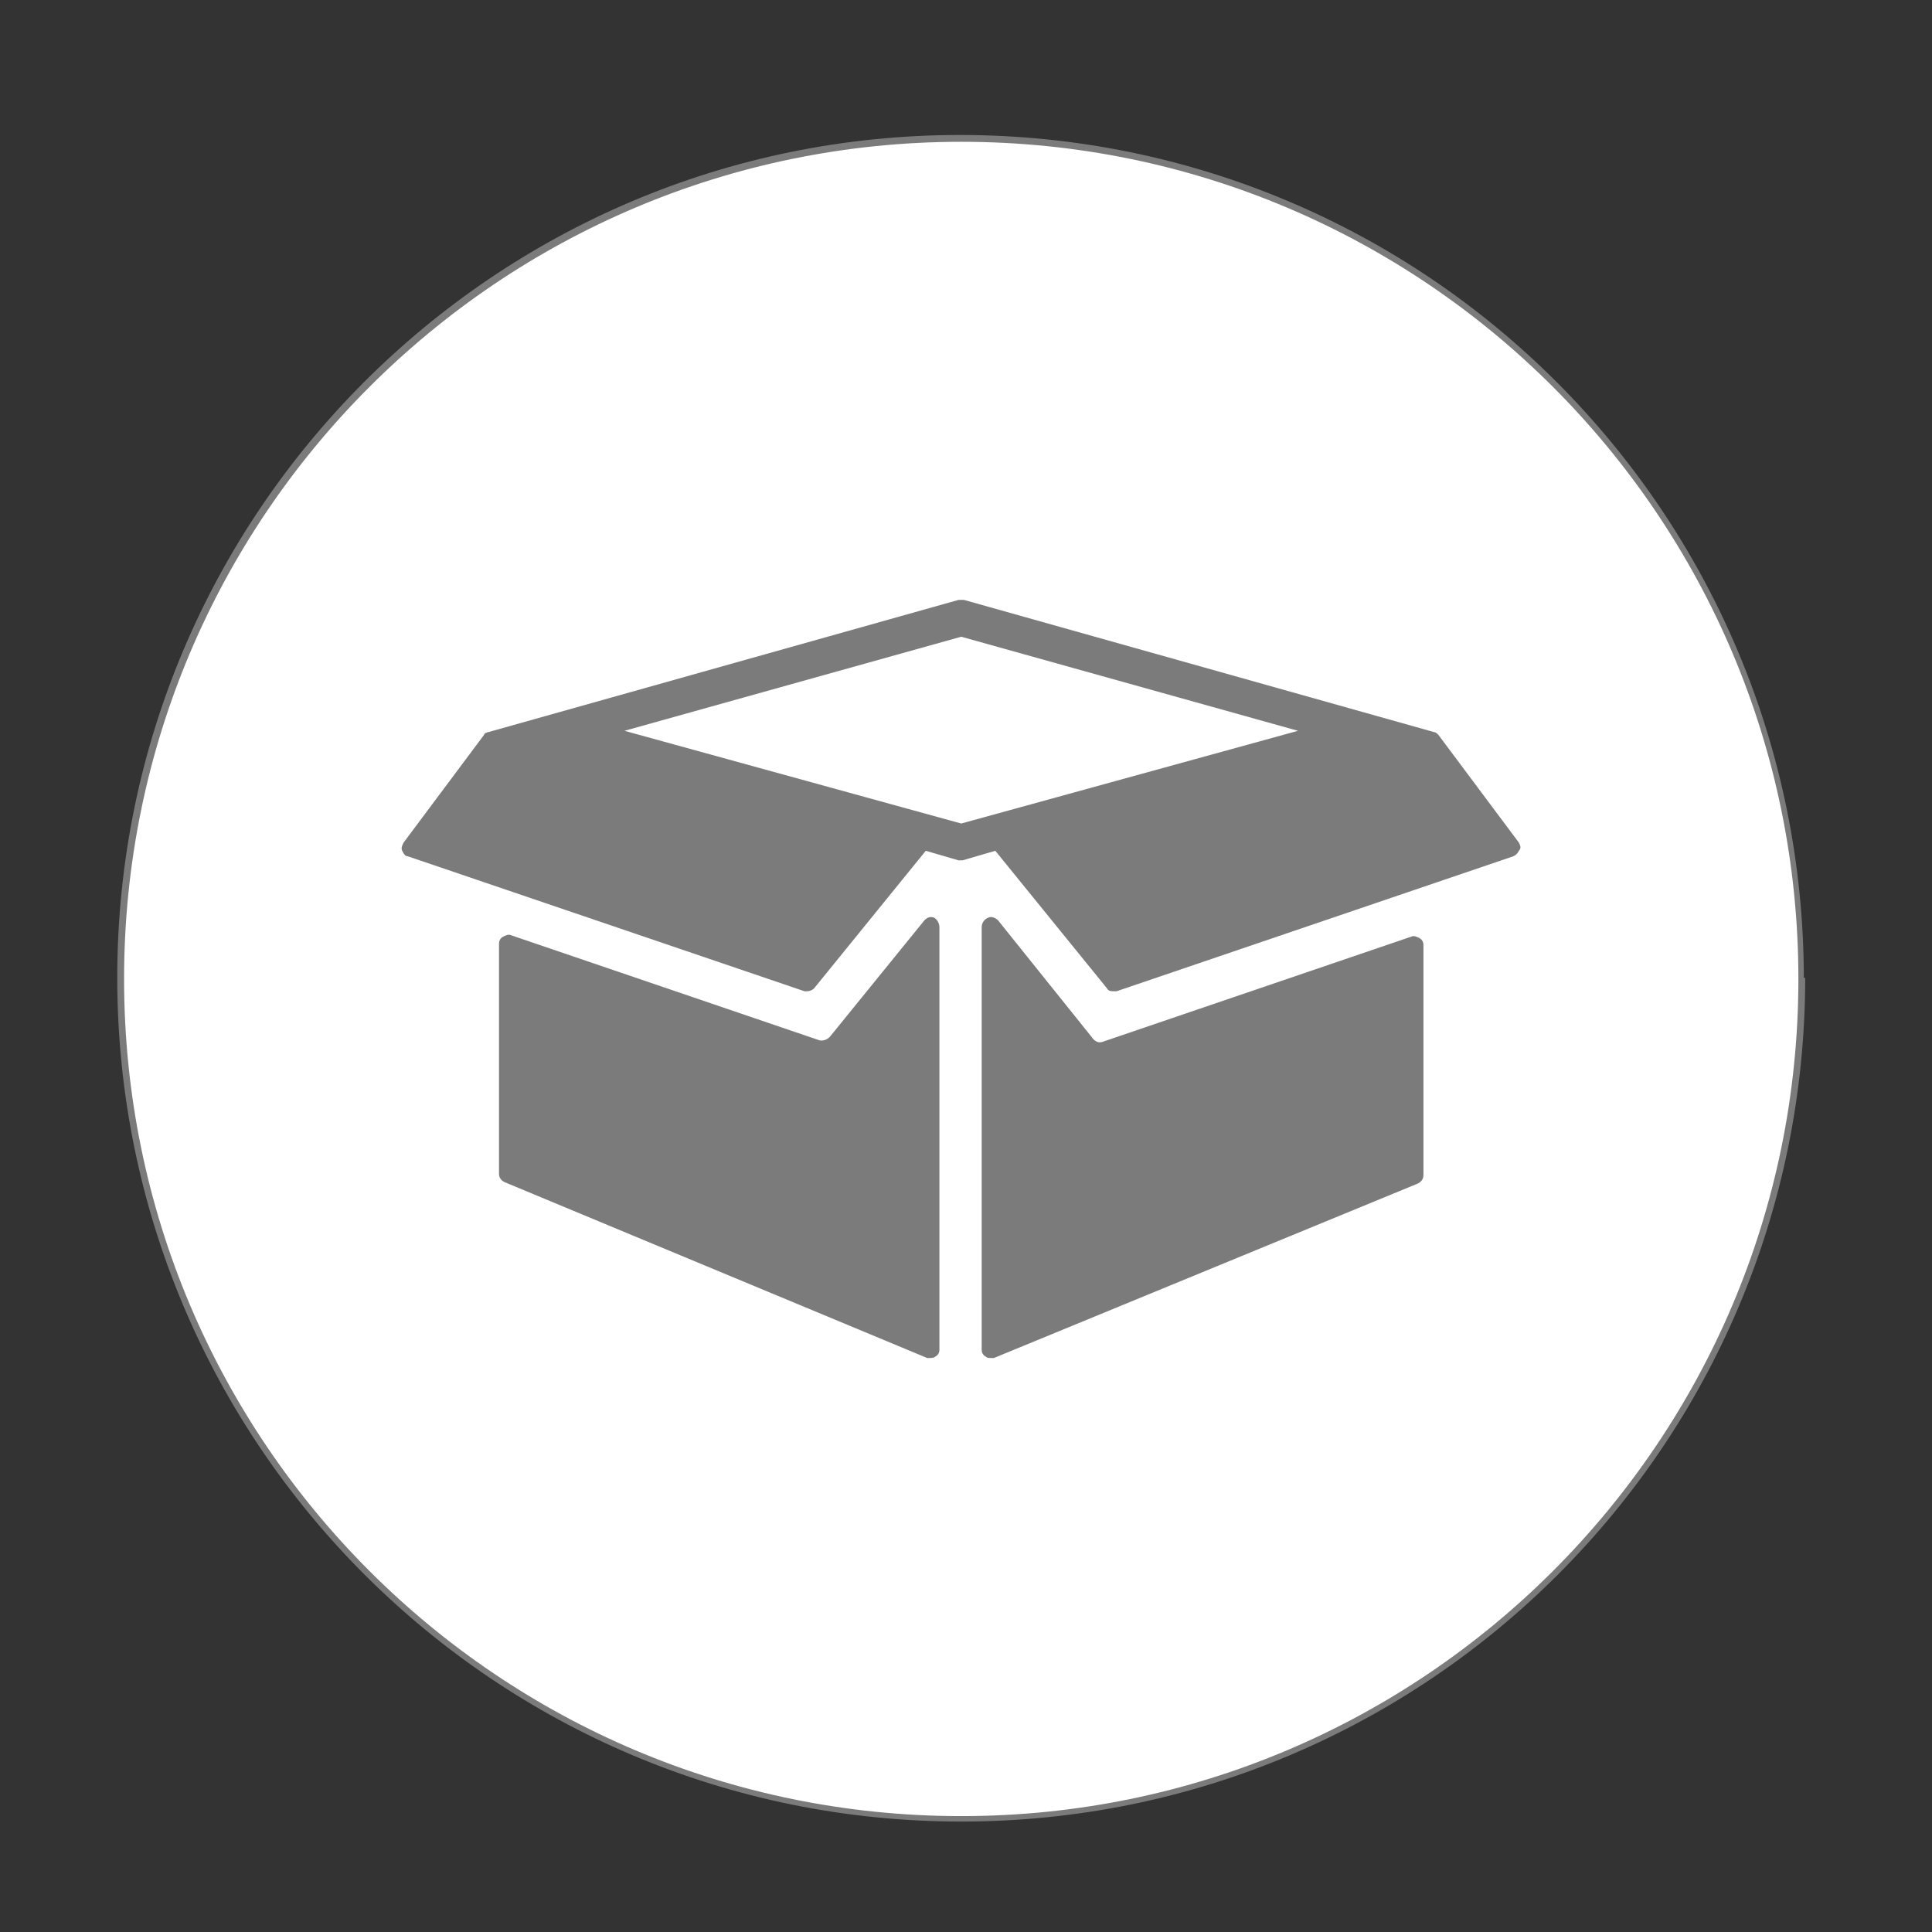 <?xml version="1.0" encoding="utf-8"?>
<!-- Generator: Adobe Illustrator 18.0.0, SVG Export Plug-In . SVG Version: 6.00 Build 0)  -->
<!DOCTYPE svg PUBLIC "-//W3C//DTD SVG 1.1//EN" "http://www.w3.org/Graphics/SVG/1.1/DTD/svg11.dtd">
<svg version="1.1" id="Layer_1" xmlns="http://www.w3.org/2000/svg" xmlns:xlink="http://www.w3.org/1999/xlink" x="0px" y="0px"
	 viewBox="0 0 141.7 141.7" enable-background="new 0 0 141.7 141.7" xml:space="preserve">
<rect x="0" y="0" width="141.7" height="141.7" fill="#333333" stroke="none"/>
<g>
	<circle fill="#FFFFFF" cx="70.5" cy="71.8" r="61.7"/>
	<path fill="#7B7B7B" d="M132.1,71.8l-0.2,0c0,33.9-27.5,61.4-61.4,61.4l0,0h0c-33.9,0-61.4-27.5-61.4-61.4l0,0l0,0
		c0-33.9,27.5-61.4,61.4-61.4l0,0l0,0c33.9,0,61.4,27.5,61.4,61.4l0,0v0L132.1,71.8l0.2,0l0,0c0-34.2-27.7-61.9-61.9-61.9l0,0l0,0
		C36.3,9.9,8.6,37.6,8.6,71.7v0l0,0c0,34.2,27.7,61.9,61.9,61.9h0l0,0c34.2,0,61.9-27.7,61.9-61.9v0v0L132.1,71.8z"/>
	<path fill="#7B7B7B" d="M104.1,68.8c-0.2-0.1-0.4-0.2-0.6-0.1c0,0-22,7.5-22.6,7.7c-0.5,0.2-0.8-0.3-0.8-0.3l-6.9-8.6
		c-0.2-0.2-0.5-0.3-0.7-0.2C72.2,67.4,72,67.7,72,68l0,31c0,0.2,0.1,0.4,0.3,0.5c0.1,0.1,0.2,0.1,0.4,0.1l0.2,0L104,86.8
		c0.2-0.1,0.4-0.3,0.4-0.6l0-16.9C104.4,69.1,104.3,68.9,104.1,68.8z"/>
	<path fill="#7B7B7B" d="M111.4,61.8l-5.9-7.9c-0.1-0.1-0.2-0.2-0.3-0.2l-34.5-9.7c-0.1,0-0.3,0-0.4,0l-34.5,9.7
		c-0.1,0-0.3,0.1-0.3,0.2l-5.9,7.9c-0.1,0.2-0.2,0.4-0.1,0.6c0.1,0.2,0.2,0.4,0.4,0.4L59,72.7l0.2,0c0.2,0,0.4-0.1,0.5-0.2l8.2-10.1
		l2.4,0.7c0.1,0,0.2,0,0.3,0v0l0,0l2.4-0.7l8.2,10.1c0.1,0.2,0.3,0.2,0.5,0.2l0.2,0l29.1-9.9c0.2-0.1,0.3-0.2,0.4-0.4
		C111.6,62.2,111.5,62,111.4,61.8z M70.5,60.4l-24.7-6.8l24.7-6.9l24.7,6.9L70.5,60.4z"/>
	<path fill="#7B7B7B" d="M68.5,67.3c-0.3-0.1-0.5,0-0.7,0.2l-6.9,8.5c0,0-0.3,0.4-0.8,0.3c-0.6-0.2-22.6-7.7-22.6-7.7
		c-0.2-0.1-0.4,0-0.6,0.1c-0.2,0.1-0.3,0.3-0.3,0.5l0,16.9c0,0.3,0.2,0.5,0.4,0.6L68,99.6l0.2,0c0.1,0,0.3,0,0.4-0.1
		c0.2-0.1,0.3-0.3,0.3-0.5l0-31C68.9,67.7,68.7,67.4,68.5,67.3z"/>
</g>
</svg>
